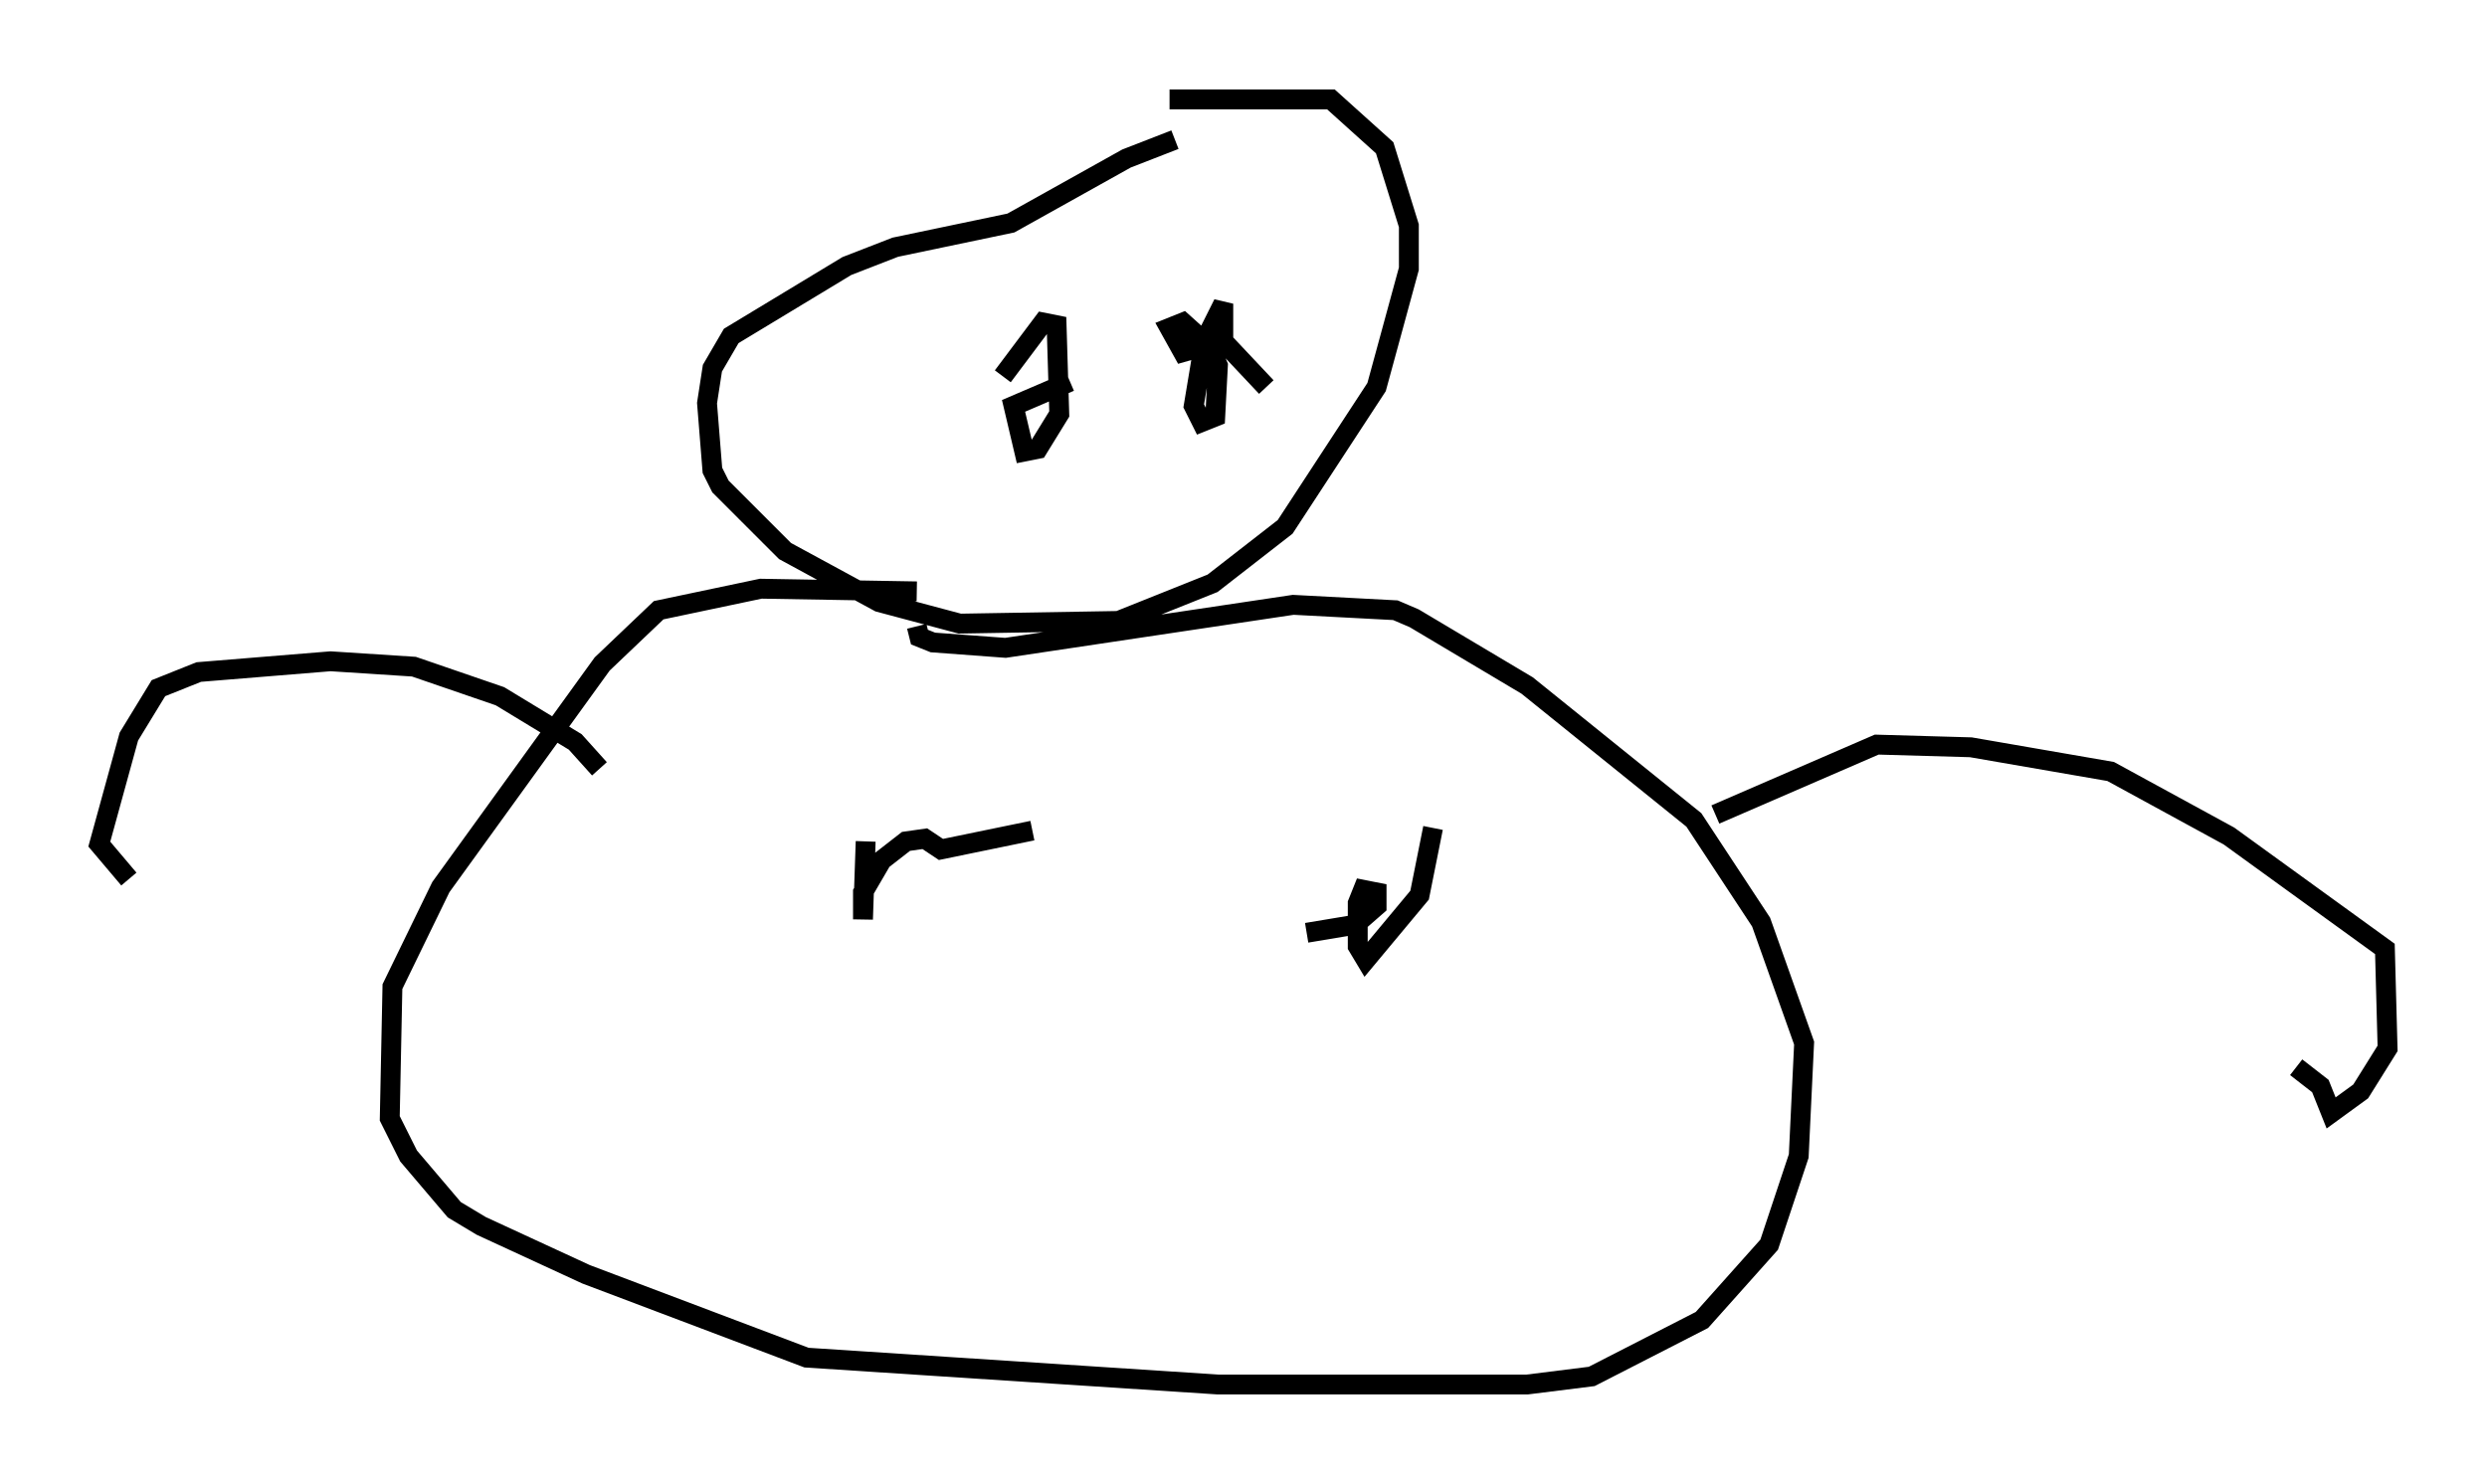 <?xml version="1.0" encoding="utf-8" ?>
<svg baseProfile="full" height="74.681" version="1.1" width="125.154" xmlns="http://www.w3.org/2000/svg" xmlns:ev="http://www.w3.org/2001/xml-events" xmlns:xlink="http://www.w3.org/1999/xlink"><defs /><rect fill="white" height="74.681" width="125.154" x="0" y="0" /><path d="M60.48, 7.03 m-1.353, 0.0 l-2.436, 0.947 -5.819, 3.248 l-5.819, 1.218 -2.436, 0.947 l-5.819, 3.518 -0.947, 1.624 l-0.271, 1.759 0.271, 3.383 l0.406, 0.812 3.248, 3.248 l4.736, 2.571 4.059, 1.083 l7.984, -0.135 4.736, -1.894 l3.654, -2.842 4.601, -7.036 l1.624, -5.954 0.0, -2.165 l-1.218, -3.924 -2.706, -2.436 l-8.119, 0.0 m-12.72, 24.763 l-7.848, -0.135 -5.142, 1.083 l-2.842, 2.706 -8.119, 11.231 l-2.436, 5.007 -0.135, 6.631 l0.947, 1.894 2.3, 2.706 l1.353, 0.812 5.277, 2.436 l11.096, 4.195 20.703, 1.353 l15.561, 0.0 3.248, -0.406 l5.548, -2.842 3.383, -3.789 l1.488, -4.465 0.271, -5.683 l-2.165, -6.089 -3.383, -5.142 l-8.39, -6.766 -5.683, -3.383 l-0.947, -0.406 -5.142, -0.271 l-14.479, 2.165 -3.654, -0.271 l-0.677, -0.271 -0.135, -0.541 m4.33, -12.584 l2.03, -2.706 0.677, 0.135 l0.135, 4.465 -1.083, 1.759 l-0.677, 0.135 -0.541, -2.3 l2.842, -1.218 m6.631, -1.759 l-0.947, 0.271 -0.677, -1.218 l0.677, -0.271 1.353, 1.218 l0.406, 0.947 -0.135, 2.571 l-0.677, 0.271 -0.406, -0.812 l0.541, -3.248 0.947, -1.894 l0.0, 1.894 2.165, 2.3 m8.39, 22.192 l-0.677, 3.383 -2.706, 3.248 l-0.406, -0.677 0.0, -2.165 l0.271, -0.677 0.677, 0.135 l0.0, 0.677 -1.083, 0.947 l-2.436, 0.406 m-22.192, -4.601 l-0.135, 3.924 0.0, -1.353 l0.947, -1.624 1.218, -0.947 l0.947, -0.135 0.812, 0.541 l4.601, -0.947 m34.37, -0.812 l8.119, -3.518 4.736, 0.135 l7.036, 1.218 5.954, 3.248 l7.848, 5.683 0.135, 5.007 l-1.353, 2.165 -1.488, 1.083 l-0.541, -1.353 -1.218, -0.947 m-85.385, -15.02 l-1.218, -1.353 -3.789, -2.3 l-4.33, -1.488 -4.195, -0.271 l-6.631, 0.541 -2.03, 0.812 l-1.488, 2.436 -1.488, 5.413 l1.488, 1.759 " fill="none" stroke="black" stroke-width="1" /></svg>